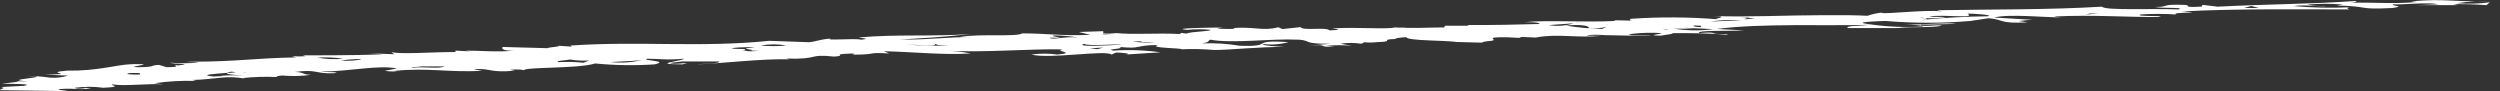 <svg width="247" height="9" viewBox="0 0 247 9" fill="none" xmlns="http://www.w3.org/2000/svg">
<rect x="0" y="0" width="247" height="9" fill="#333333" stroke="none"/>
<path d="M50.84 5C49.17 5.17 47.44 5 45.98 5L46.48 5.08L45 5V5.14C42.57 5.14 39.55 5.39 38.66 5.14L38.95 5.36L36.37 5.26L37.85 5.36C34.95 5.5 30.55 5.45 29.93 5.47L30.19 5.55C29.744 5.585 29.296 5.585 28.85 5.55L29.24 5.67C24.87 5.76 23.69 6.08 18.82 6.1C17.49 6.17 19.55 6.1 19.57 6.19C18.638 6.269 17.702 6.269 16.77 6.19C17.17 6.37 19.22 6.25 17.66 6.46C16.55 6.39 18.42 6.62 16.47 6.64L15.7 6.41C14.62 6.48 15.49 6.61 13.78 6.64C11.78 6.64 16.16 6.28 13.01 6.34C11.43 6.4 9.71 7.02 6.64 6.98C4.01 7.19 8.04 7.33 4.39 7.37L6.73 7.47C6.149 7.653 5.537 7.721 4.93 7.67C4.155 7.556 3.373 7.499 2.59 7.5C6.02 7.59 -0.41 7.88 2.79 8.03H1.6C1.75 8.03 1.79 8.03 1.71 8.08L0.16 8.28C1.16 8.28 3.45 8.28 2.38 8.48L0.1 8.6C0.71 8.72 -0.12 8.8 0.02 8.91L6.75 9C6.48 8.92 5.51 8.9 5.87 8.8C7.66 8.68 7.34 8.91 9.02 8.74L8.27 8.66C8.41 8.66 8.64 8.66 8.27 8.73C7.68 8.82 7.42 8.73 7.41 8.67C8.339 8.546 9.281 8.546 10.21 8.67C12.39 8.58 10.65 8.4 11.13 8.34C12.27 8.54 14.77 8.22 16.13 8.34L15.26 8.22C16.627 8.024 18.009 7.95 19.39 8L19 7.9C21.31 7.85 22.45 7.39 24.22 7.79L24 7.71C25.096 7.593 26.199 7.559 27.3 7.61C27.3 7.56 27.48 7.49 27.86 7.46C28.826 7.547 29.799 7.524 30.76 7.39C29.83 7.39 30.12 7.13 29.14 7.11C31.29 6.81 31.14 7.3 32.94 7.24C34.02 7.1 31.94 7.15 31.7 7.07C34.5 7.07 37.43 6.38 39.21 6.77L38 7C38.524 7.079 39.056 7.079 39.58 7C39.379 7.048 39.17 7.048 38.97 7C42.32 6.67 44.24 7.17 47.63 7C47.37 6.92 46.89 6.91 46.86 6.84C48.42 6.7 48.4 7.23 50.86 6.98L50.37 6.9C51.21 6.81 51.83 6.9 51.72 6.97C51.72 6.58 57.06 6.82 58.8 6.27C60.751 6.459 62.714 6.489 64.67 6.36C66.26 6 63.34 6 63.91 5.8C65.12 5.8 65.76 5.96 67.57 5.8C67.57 6.01 64.01 6.34 67.42 6.36L67.89 6.23C67.54 6.23 67.05 6.31 66.56 6.3C65.56 6.2 67.15 6.14 67.37 6.07H71.03C71.3 6.29 69.11 6.3 68.89 6.36C71.78 6.23 75.25 5.79 77.95 5.86L77.69 5.79C81.13 5.88 79.69 5.31 82.42 5.59C83.86 5.49 81.89 5.37 84.07 5.29C84.68 5.29 84.33 5.36 84.22 5.4C86.89 5.4 85.39 5.15 87.86 5.28L87.32 5.06C90.32 5.13 93.32 5.46 95.9 5.28C95.121 5.132 94.332 5.039 93.54 5C97 5.23 101.8 4.8 104.99 4.88C104.04 5.06 106.51 5.2 104.47 5.39C103.618 5.269 102.752 5.269 101.9 5.39C103.67 5.86 109.26 4.91 109.82 5.39L110.28 5.19C110.77 5.19 112.01 5.31 111.16 5.39L114.66 5.17C113.117 4.953 111.555 4.896 110 5C109 4.84 111.43 4.83 110.54 4.63C112.9 4.87 111.98 4.46 114.42 4.45C113.32 4.75 116.85 4.74 116.74 4.87C117.827 4.822 118.916 4.846 120 4.94C121.4 4.94 124.62 4.61 126.89 4.64C126.03 4.58 124.67 4.51 124.77 4.34C125.617 4.453 126.478 4.392 127.3 4.16C123.3 3.91 126.04 4.65 122.48 4.52C121.258 4.315 120.018 4.238 118.78 4.29C119.61 4.13 119.24 4.09 119.58 3.92C121.84 4.33 125.42 3.79 128.36 3.92C129.6 4.02 128.68 4.35 131.48 4.32L129.08 4.53C131.72 4.32 129.7 4.65 131.89 4.64L131 4.53C131.854 4.443 132.716 4.443 133.57 4.53L132.43 4.32C133.116 4.215 133.814 4.215 134.5 4.32C134.69 4.26 134.75 4.21 134.75 4.17C135.192 4.215 135.638 4.215 136.08 4.17C135.58 4.17 135.23 4.17 135.21 4.17C138.43 4.17 135.96 3.89 137.95 3.85C137.63 3.8 138.2 3.72 138.95 3.67C138.95 4.04 142.87 3.98 143.95 4.15L146.65 4.22C146.1 4.22 146.65 4.08 147.47 4.02H147.34C148.2 3.94 146.34 3.65 148.88 3.68L150.23 3.75C149.99 3.75 150.23 3.68 150.35 3.65L151.74 3.71C153.85 3.29 155.74 3.78 158.25 3.54C157.53 3.54 156.43 3.54 156.89 3.47C157.422 3.42 157.958 3.42 158.49 3.47H158.36L163.13 3.56C162.74 3.45 160.07 3.56 161.26 3.34C162.229 3.23 163.207 3.207 164.18 3.27C164.08 3.38 162.5 3.51 164.1 3.52C164.29 3.46 165.8 3.32 165.1 3.27C166.73 3.27 169.1 3.27 170.56 3.44C171.03 3.38 170.3 3.36 170.05 3.36H169.94C168.94 3.36 169.78 3.11 167.85 3.27C167.68 2.95 170.63 3.1 172.32 3L169.62 2.86C174.15 2.28 180.3 2.58 184.8 2.45C183.48 2.59 182.37 2.53 182.54 2.77C185.34 2.77 184.97 2.77 187.76 2.77H187.52C188.96 2.6 190.94 2.77 191.87 2.53C191.25 2.41 189.87 2.72 189.79 2.44L193.31 2.36C192.2 2.22 189.79 2.44 188.45 2.44C187.45 2.44 190.39 2.44 189.94 2.62C188.045 2.731 186.144 2.634 184.27 2.33C183.27 2.17 185.7 2.09 186.27 2.07C189.072 2.306 191.888 2.306 194.69 2.07L196.47 1.8C198.09 1.94 197.41 2.35 200.33 2.21L199.45 2.08C200.09 2 200.51 1.97 200.81 1.96L197 1.73C198.65 1.35 201.76 1.73 204.2 1.73C204.08 1.73 203.2 1.73 202.97 1.63C206.6 1.44 210.42 1.71 213.23 1.68C214.41 1.5 210.89 1.68 211.46 1.43C212.639 1.354 213.821 1.354 215 1.43C214.35 1.17 218.4 1.31 215.56 1.13C220.88 0.85 226.74 0.93 232.13 0.93C231.86 0.85 231.86 0.78 232.13 0.72C230.289 0.805 228.445 0.765 226.61 0.6C227.8 0.42 229.45 0.71 229.79 0.6C229.17 0.623 228.549 0.572 227.94 0.45C229.115 0.35 230.295 0.35 231.47 0.45L230.88 0.54C234.3 0.63 232.78 0.97 236.4 0.79C237.71 0.57 236.4 0.65 236.4 0.43C237.26 0.49 240 0.18 240.9 0.43L238.7 0.51C240.24 0.51 241.7 0.51 242.77 0.51C242.602 0.442 242.421 0.411 242.24 0.42C243.381 0.392 244.522 0.422 245.66 0.51L246 0.23C244.916 0.371 243.82 0.401 242.73 0.32C243.845 0.148 244.973 0.084 246.1 0.13C241.85 0.19 241.78 -0.16 238.18 0.13L238.79 0.19C236.56 0.43 234.24 0.19 232.28 0.28C232.83 0.21 232.94 0.13 232.68 0.1C228.34 0.41 224.06 0.4 219.11 0.66L217.61 0.48L217.53 0.65C215.11 0.8 216.99 0.43 215.43 0.49C216.03 0.49 215.92 0.49 216.04 0.49C213.23 0.38 214.49 0.7 212.91 0.69C213.66 0.85 215.91 0.69 215.25 0.93C212.44 0.82 208.08 1.06 207.66 0.66C202.46 0.98 195.99 0.92 191.61 1.01C191.01 1.1 191.98 1.06 191.76 1.12C190.02 0.94 185.95 1.46 185.92 1.25C185.439 1.293 184.965 1.397 184.51 1.56C183.4 1.5 182.06 1.49 180.65 1.5H181.65H181.53H180.07H180.12C176.6 1.5 172.55 1.71 169.35 1.58C171.19 1.67 168.9 1.85 169.77 1.91C166.885 1.676 163.987 1.659 161.1 1.86C161.1 1.93 160.87 1.99 161.25 2.04L159.4 2L159.65 2.07C156.38 2.23 152.81 1.96 150.65 2.19C151.99 2.19 152 2.26 152.13 2.37C149.79 2.43 147.58 2.49 144.84 2.47C144.99 2.47 145.08 2.47 145.09 2.54C144.37 2.54 143.51 2.54 142.77 2.54L142.68 2.71C141.27 2.71 139.47 2.82 137.8 2.71C137.15 2.92 133.8 2.66 131.8 2.8C131.06 2.8 133.41 2.94 131.35 3C131.04 2.64 128.67 3.07 128.5 2.68L126.7 2.87L126.29 2.69C124.77 3.11 123.96 2.59 121.68 2.78C121.8 2.78 122.05 2.78 121.93 2.86C121.19 2.86 119.49 2.86 120.81 2.72C119.59 2.72 115.45 2.79 117.31 2.95C118.078 2.869 118.852 2.869 119.62 2.95C119.52 3.12 117.7 3.11 117.25 3.31C117.19 3.31 116.95 3.31 116.77 3.25L116.52 3.36C114.23 3.24 111.91 3.45 110.24 3.26C109.83 3.326 109.413 3.34 109 3.3V3.08L106.58 3.16L107.72 3.44C105.06 3.58 103.18 3.28 100.99 3.3C100.44 3.67 96.72 3.3 94.83 3.66H96.54C92.89 3.66 92.31 3.93 88.9 3.91C91.79 3.71 91.81 3.78 96.01 3.36C91.79 3.64 88.7 3.36 84.84 3.7C85.1 3.78 86.07 3.81 85.13 3.92C84.37 3.76 81.48 4.04 82.05 3.81C80.85 3.91 80.65 4.12 79.91 4.17L75.91 4.03H76.04C69.2 4.73 63.23 4.03 56.36 4.5L56.5 4.61L54.77 4.49C56.12 4.56 54.19 4.65 54.09 4.76L49.67 4.64C49.5 4.83 49.76 5.05 50.84 5ZM108.84 3.36H109.84C110.06 3.345 110.28 3.345 110.5 3.36H109.84C109.38 3.36 109 3.46 108.88 3.33L108.84 3.36ZM205.06 0.85C205.57 0.93 204.34 0.9 203.99 0.93H205.69C205.93 0.84 205.31 0.86 205.06 0.85ZM109 4.7L108.42 4.86L107.67 4.77L109 4.7ZM94.19 5.15H95.67H95.55H94.09H94.19ZM77.69 4.5H77.98H77.69C76.852 4.576 76.008 4.576 75.17 4.5C76.003 4.345 76.857 4.345 77.69 4.5V4.5ZM103.69 3.72C104.056 3.741 104.424 3.741 104.79 3.72C104.53 3.65 103.53 3.55 104.26 3.5C105.007 3.514 105.752 3.581 106.49 3.7C105 3.58 104 4 103.7 3.72H103.69ZM138.54 2.72H138.17L139.53 2.79L138.54 2.72ZM144.88 2.72C146.211 2.828 147.547 2.852 148.88 2.79C149.22 2.62 147.88 2.48 146.28 2.55C144.47 2.46 145.63 2.81 144.89 2.72H144.88ZM92.34 4.33L92.72 4.45H92.37H93.83C92.404 4.563 90.971 4.54 89.55 4.38C90.41 4.42 92.76 4.66 92.34 4.33ZM158.34 2.4C159.535 2.391 160.73 2.481 161.91 2.67C161.99 2.43 160.03 2.38 159.42 2.4C159.074 2.419 158.726 2.419 158.38 2.4H158.34ZM158.28 2.86C157.073 2.834 155.87 2.72 154.68 2.52C156.62 2.36 157.15 2.65 156.93 2.79C157.533 2.835 158.14 2.791 158.73 2.66L158.28 2.86ZM156.28 2.24L155.48 2.3C154.686 2.555 153.843 2.617 153.02 2.48L155.48 2.3C155.742 2.266 156.006 2.246 156.27 2.24H156.28ZM172.73 1.76L171.92 1.71C172.72 1.71 172.81 1.71 172.73 1.76L173.4 1.81C171.65 2 172.54 1.84 172.72 1.76H172.73ZM160.18 2.21H157.87C158.635 2.287 159.405 2.287 160.17 2.21H160.18ZM172.18 1.99C171.18 2.04 168.67 2.15 169.02 2.12C170.077 1.98 171.145 1.94 172.21 2L172.18 1.99ZM223.18 0.79H221.73L222.43 0.59L223.18 0.79ZM206.09 1.44L206.45 1.34H207.3L206.09 1.44ZM190.33 1.92C190.41 1.92 190.33 1.84 190.23 1.8C190.045 1.806 189.861 1.789 189.68 1.75C189.865 1.742 190.05 1.759 190.23 1.8C190.898 1.815 191.566 1.785 192.23 1.71C191.98 1.63 191 1.71 190.63 1.63C192.06 1.39 195.32 1.89 194.38 1.34C194.99 1.34 197.08 1.48 196.38 1.61C194.73 1.61 191.6 1.78 190.38 1.92C190.223 1.977 190.057 2.004 189.89 2C190.051 1.962 190.215 1.935 190.38 1.92H190.33ZM169.1 2.68C168.767 2.704 168.433 2.704 168.1 2.68C167.59 2.68 167.2 2.6 167.35 2.52C168.59 2.52 167.8 2.64 168.1 2.68C168.4 2.72 168.82 2.69 169.15 2.68H169.1ZM165.34 2.83H167.34L166.34 2.74L169.28 2.88C167.988 3.053 166.677 3.036 165.39 2.83H165.34ZM164.66 2.96L164.25 2.84L164.87 2.96H164.66H164.75H161.47H164.66ZM131.09 3.7C129.87 4.21 134 3.95 134.65 4.16C134.79 3.99 136.02 3.71 132.82 3.81C135.58 3.57 134.56 4.07 136.2 3.62C134.87 3.69 133.27 3.62 133.03 3.62L134.6 3.56C133.75 3.27 132.24 3.76 131.14 3.7H131.09ZM114.23 4.27L112.17 4.32H114.17L114.23 4.27ZM63.44 5.93C62.416 6.177 61.357 6.244 60.31 6.13C61.64 6.06 63.1 6 63.44 5.93ZM41.6 6.56H43.91C43.47 6.83 41.85 6.56 40.76 6.69C40.38 6.6 41.24 6.65 41.6 6.56ZM26.54 7H25.8L26.59 7.23L26.54 7ZM27.54 7.3C27.08 7.43 28.67 7.44 29.04 7.41L27.54 7.3ZM14 7.94H15L14.13 7.74L14 7.94ZM15.53 7.63C15.76 7.79 15.67 8.01 17.89 7.83C17.98 7.66 17.37 7.68 18.19 7.46C17.625 7.46 17.061 7.49 16.5 7.55C16.905 7.504 17.315 7.504 17.72 7.55C16.991 7.617 16.258 7.617 15.53 7.55C15.376 7.469 15.204 7.428 15.03 7.43C15.05 7.57 15.24 7.61 15.54 7.63H15.53ZM23.53 7.21C23.752 7.193 23.972 7.163 24.19 7.12H24.33C24.066 7.168 23.794 7.168 23.53 7.12L22.45 7.22C22.21 7.37 23.73 7.42 24.14 7.49C23.371 7.423 22.599 7.423 21.83 7.49C21.95 7.49 21.83 7.56 22.44 7.49L21.11 7.56C19.59 7.41 21.04 7.3 22.45 7.2C22.581 7.132 22.723 7.091 22.87 7.08C23.11 7.1 23.348 7.143 23.58 7.21H23.53ZM12.87 7.21H13.6C13.98 7.21 13.74 7.32 13.87 7.36C13.07 7.39 12 7.33 12.92 7.21H12.87ZM56.49 5.86C56.01 5.86 57.13 6.05 58.21 5.97L57.64 6.2C56.826 6.112 56.007 6.092 55.19 6.14C54.8 6 55.65 6 56.49 5.86ZM107.1 4.33C107.5 4.59 110.27 4.33 110.88 4.4C109.44 4.5 106.17 4.66 107.1 4.33ZM111.9 4.08C112.66 4.08 112.9 4.08 112.8 4.16C113.17 4.16 113.8 4.16 114.14 4.16C113.394 4.25 112.638 4.223 111.9 4.08H111.2C111.433 4.066 111.667 4.066 111.9 4.08V4.08ZM82.32 5L81.32 4.83L79.75 4.9L82.32 5ZM65.39 5.16C64.712 5.293 64.019 5.333 63.33 5.28C64.09 5.404 64.864 5.427 65.63 5.35V5.35C65.27 5.35 65.52 5.25 65.51 5.2L66 5.09H64.66L65.39 5.16ZM35.63 5.89C34.989 5.998 34.338 6.029 33.69 5.98C34.332 5.88 34.981 5.833 35.63 5.84V5.89ZM74.35 4.71C72.53 4.84 75.23 4.91 74.04 5.02L75 5C73.46 5.21 73.89 4.87 72.81 4.94H73.53C74.11 4.78 72.42 4.88 72.28 4.77C73.11 4.61 75.07 4.66 74.35 4.71ZM33.92 5.8C33.059 5.884 32.191 5.847 31.34 5.69C32.202 5.64 33.066 5.677 33.92 5.8V5.8ZM62.87 4.62H62.99H61.52H61.41H62.87Z" fill="white"/>
</svg>
